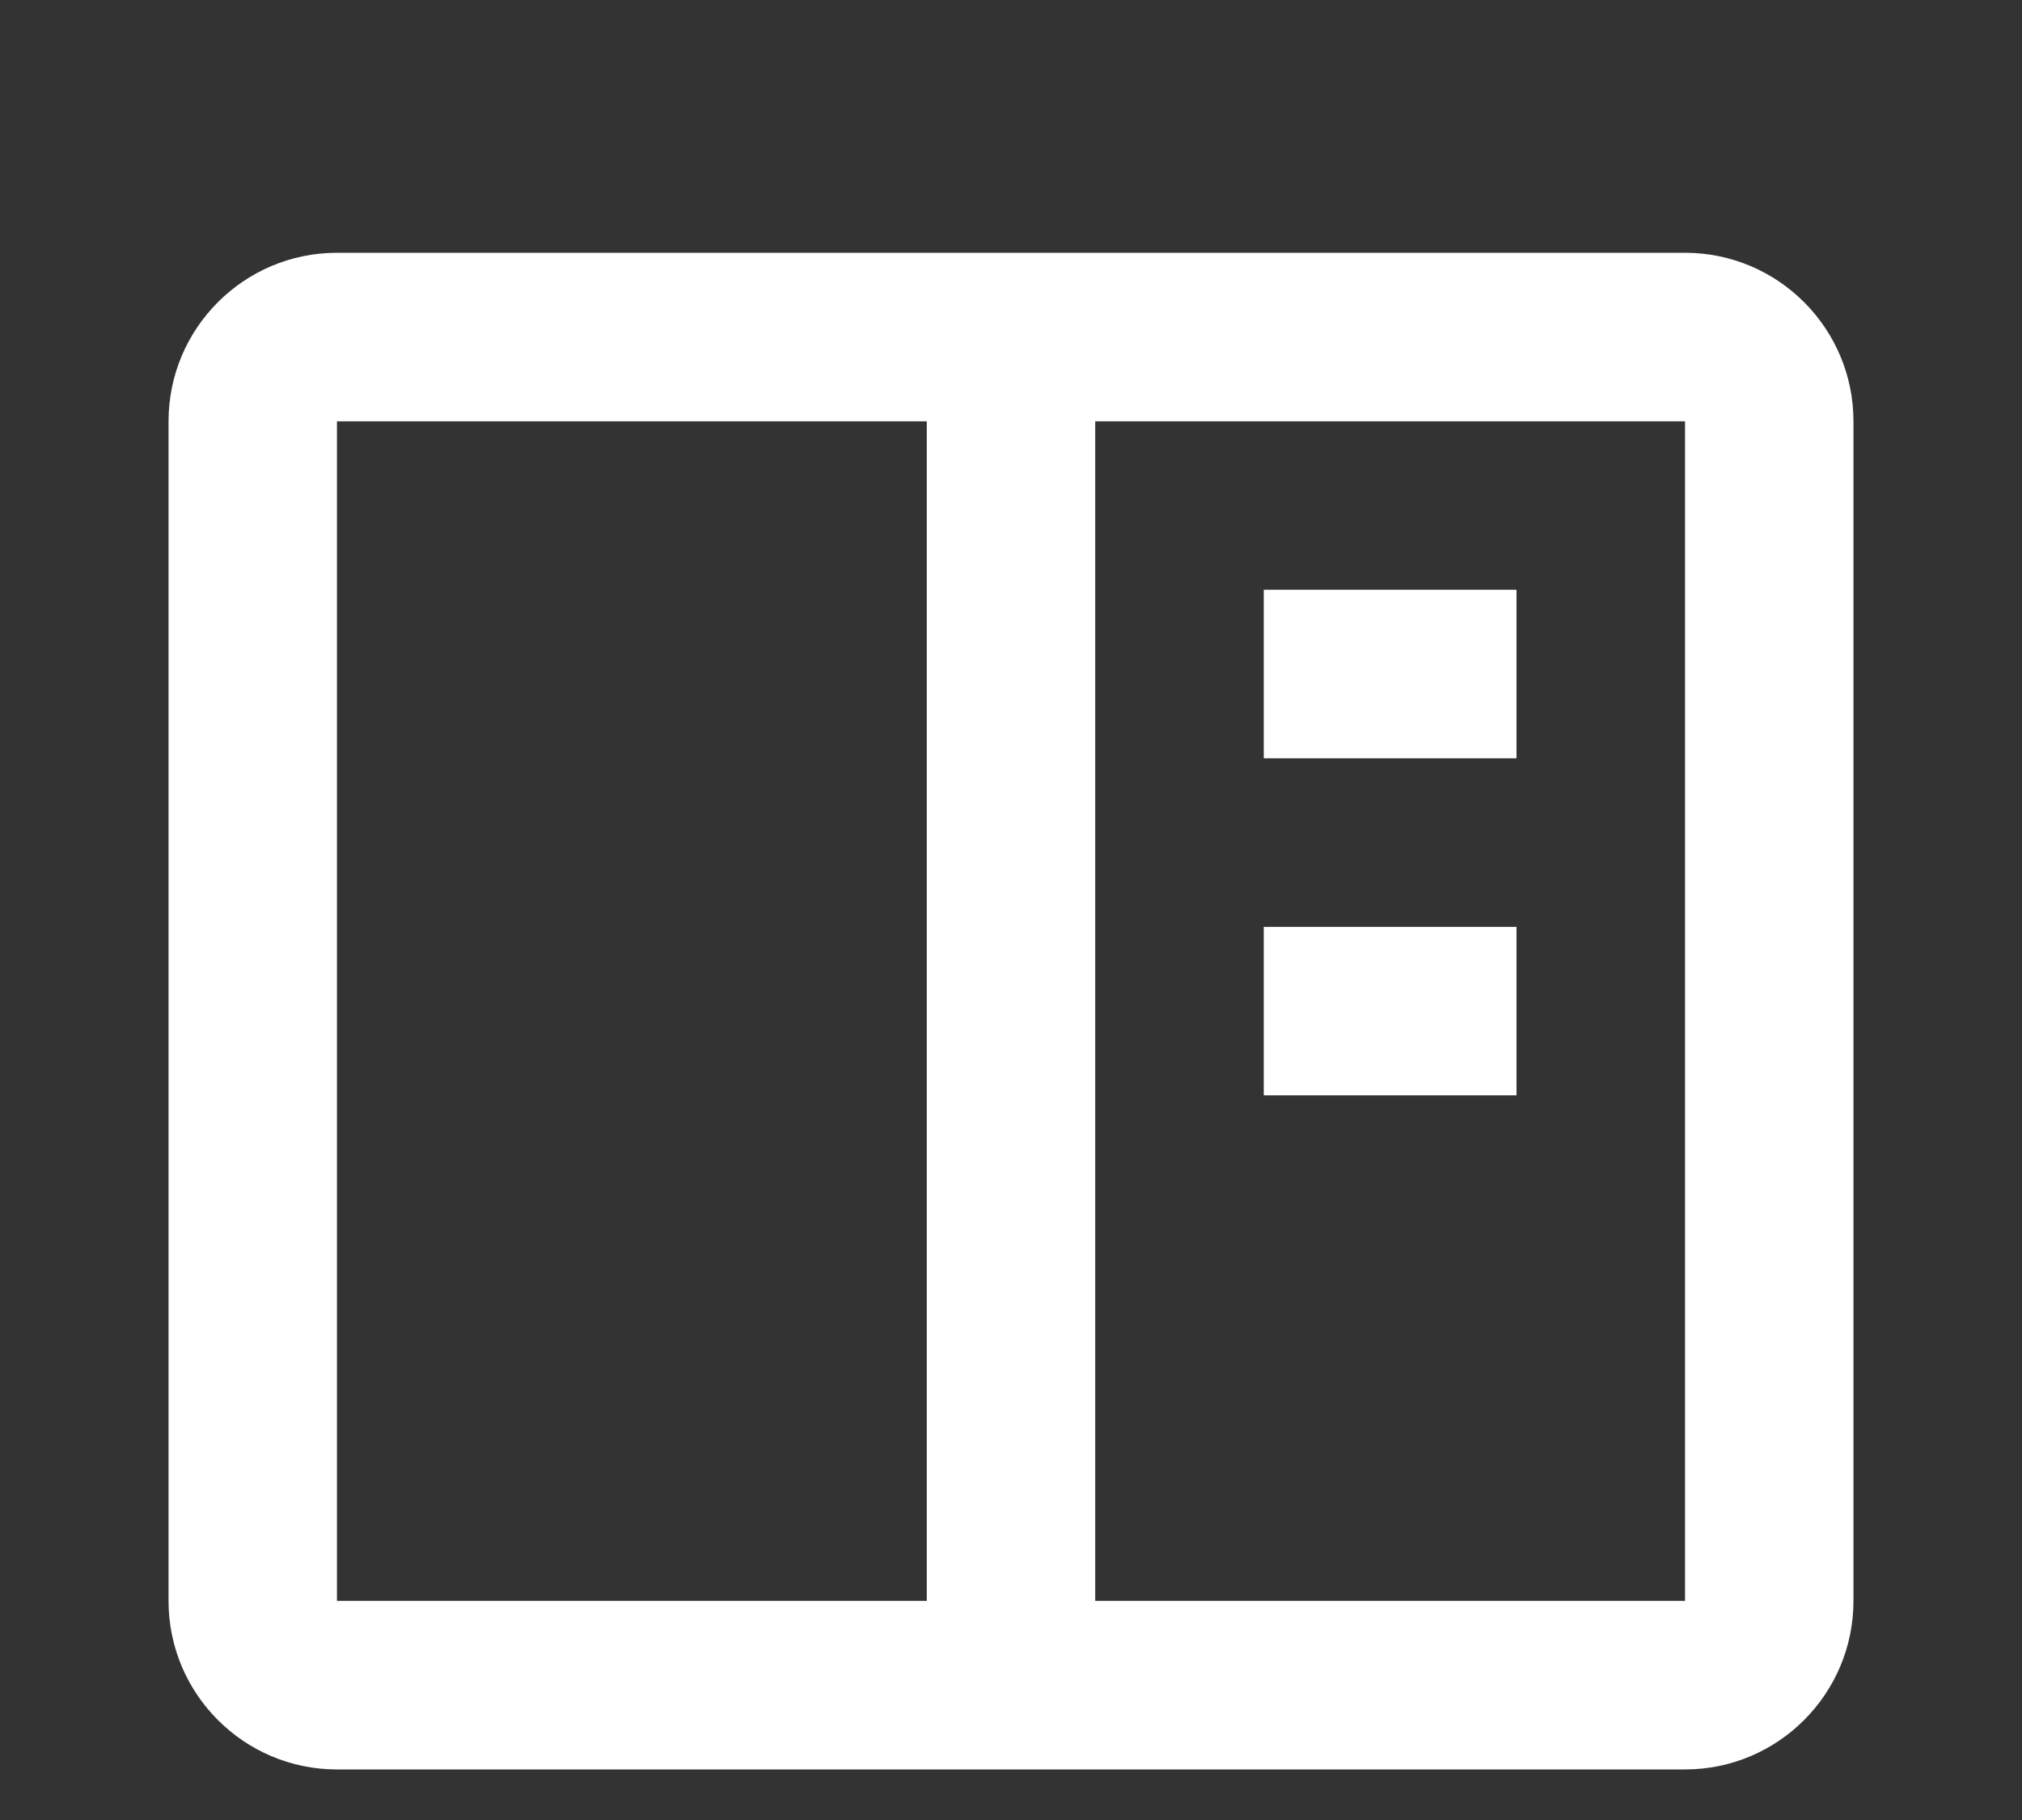 <svg width="20" height="18" viewBox="0 0 20 18" xmlns="http://www.w3.org/2000/svg">
    <rect x="0" y="0" width="20" height="18" fill="#333333" stroke="none"/>
    <g fill="none" fill-rule="evenodd">
        <path d="M0 0h20v20H0z"/>
        <path d="M3.333 2.5c-.919 0-1.666.747-1.666 1.667v11.666c0 .92.747 1.667 1.666 1.667h13.334c.919 0 1.666-.747 1.666-1.667V4.167c0-.92-.747-1.667-1.666-1.667H3.333zm0 1.667h5.834v11.666H3.333V4.167zm7.5 0h5.834v11.666h-5.834V4.167z" fill="#FFF"/>
        <path d="M15 5.833V7.5h-2.5V5.833H15zm0 3.334v1.666h-2.5V9.167H15z" fill="#FFF"/>
    </g>
</svg>

